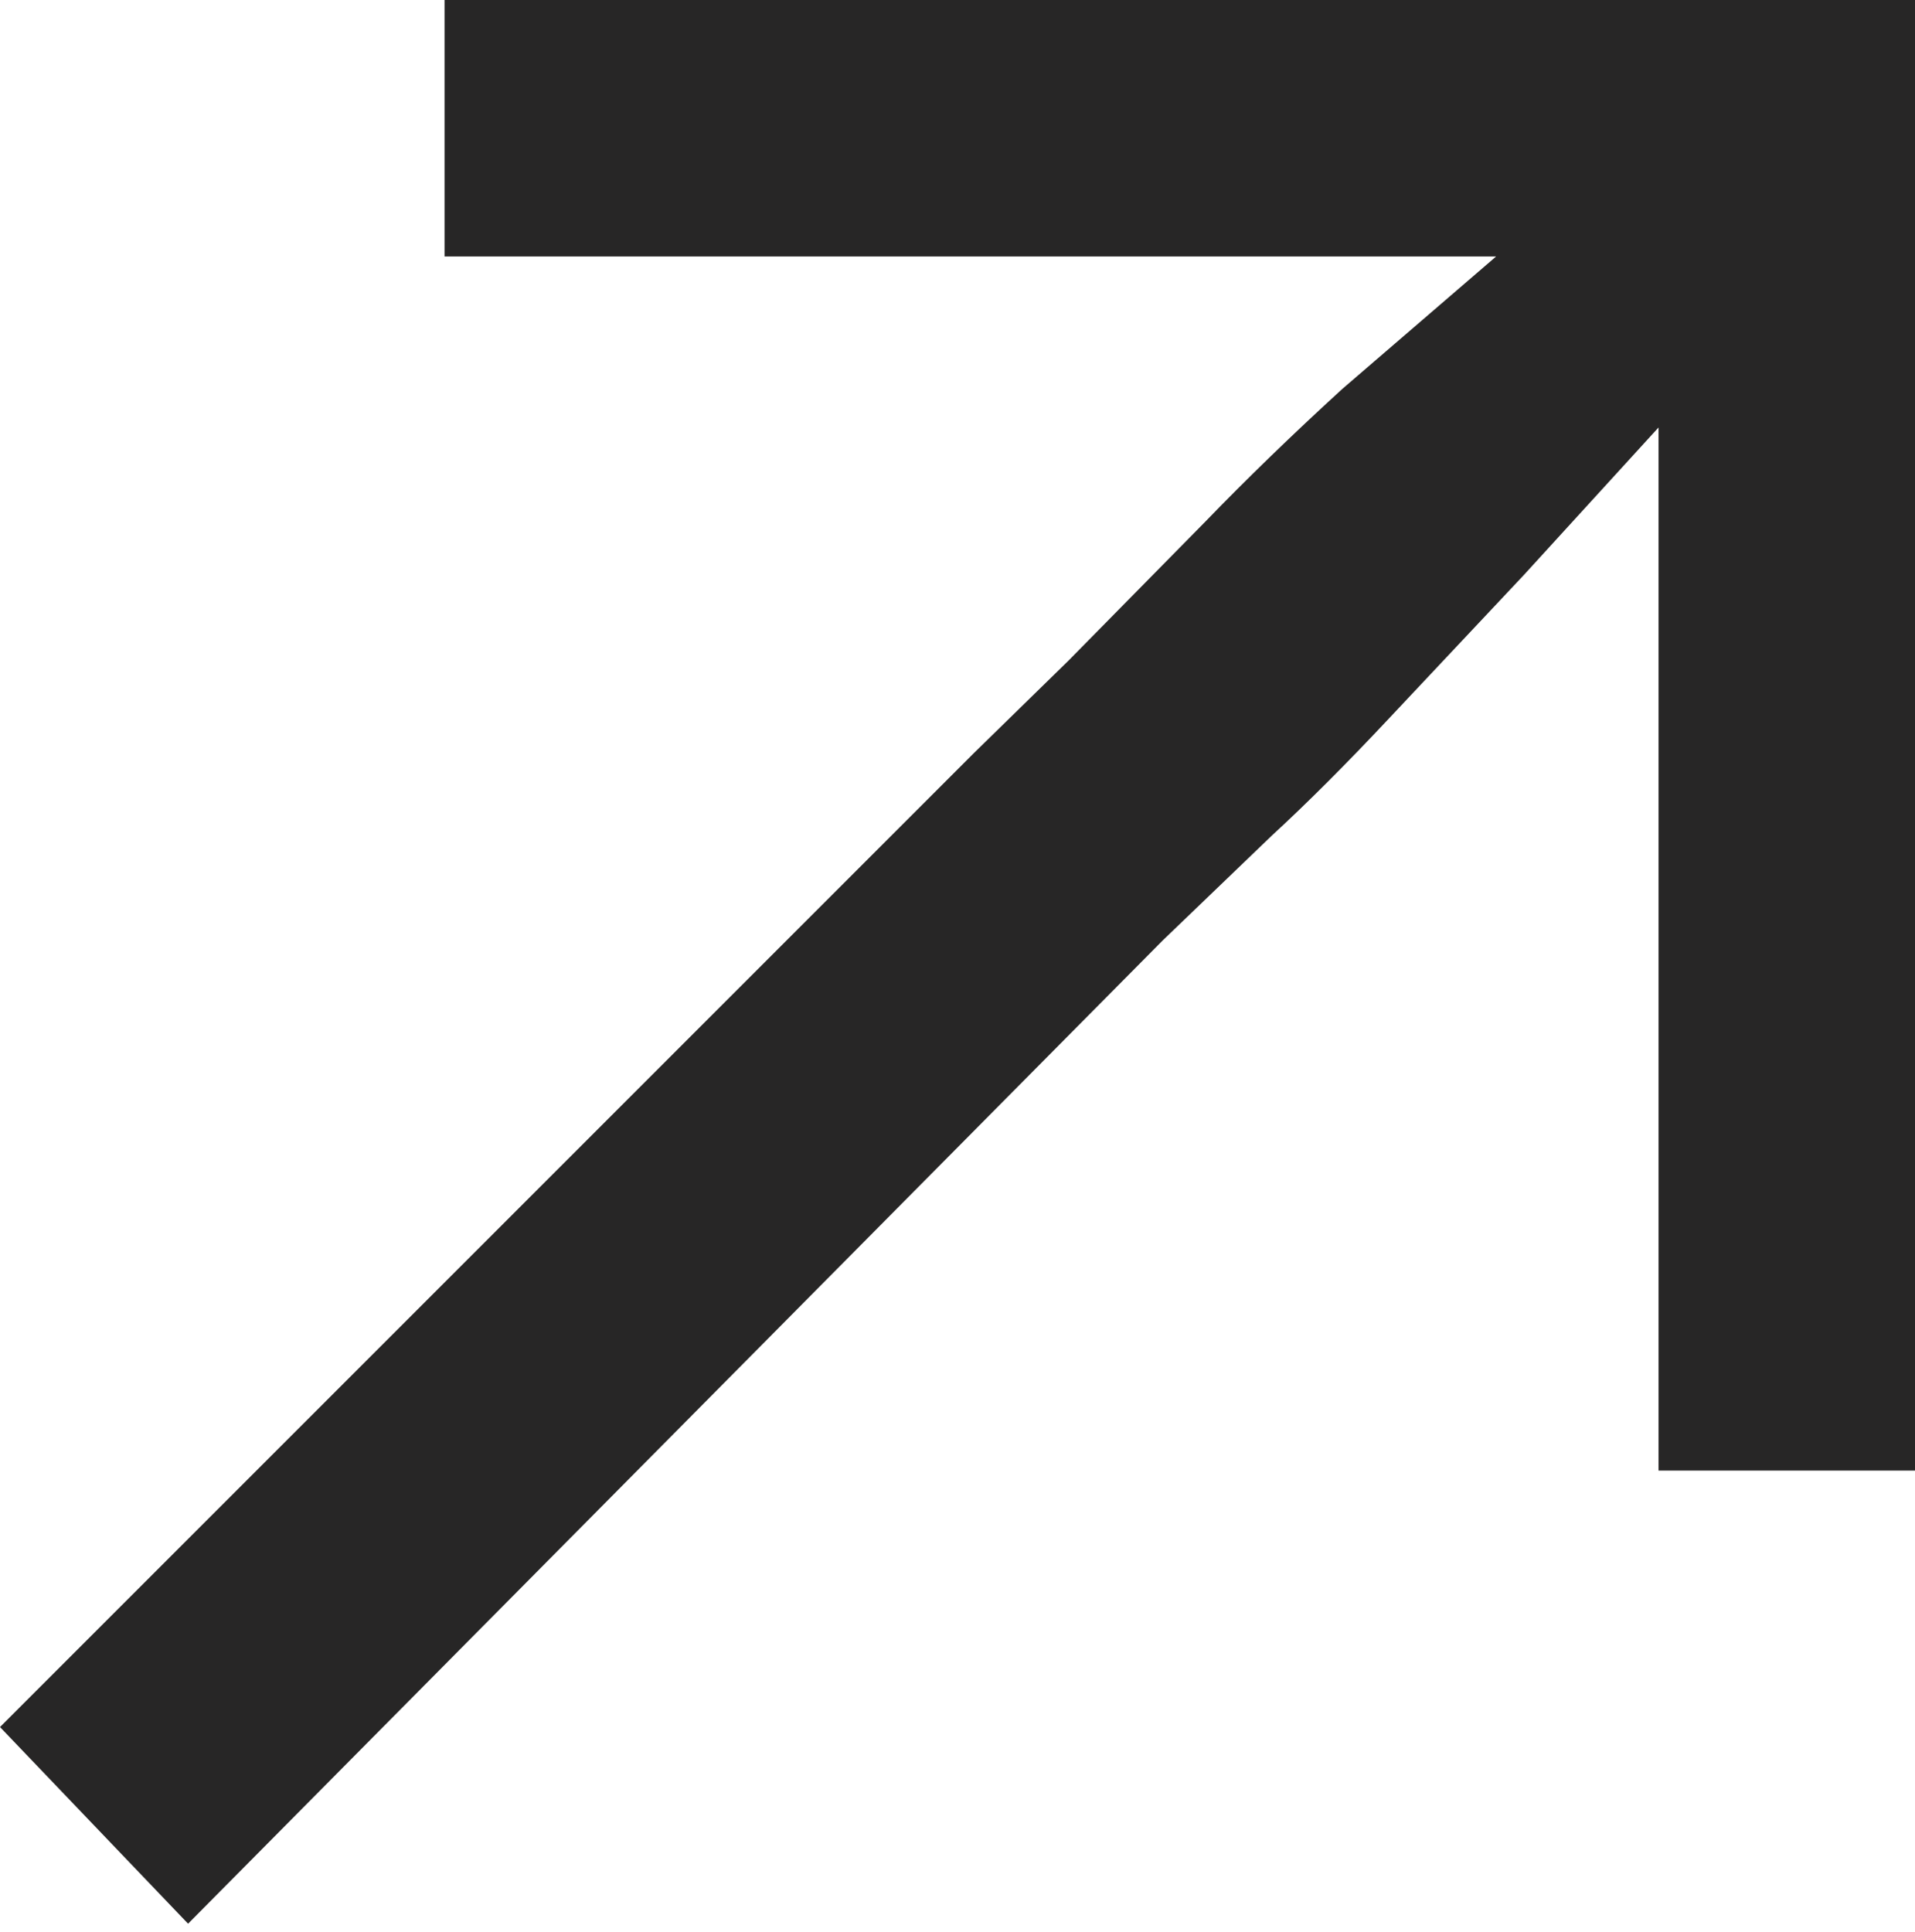 <svg id="Слой_1" data-name="Слой 1" xmlns="http://www.w3.org/2000/svg" width="8.96" height="9.04" viewBox="0 0 8.96 9.04"><title>arr</title><path d="M2.08,1.2V0H9V6.88H7.76V2l-0.63.69L6.5,3.36q-0.3.32-.55,0.55L5.44,4.4,0.88,9,0,8.08,4.56,3.52,5,3.09l0.64-.65q0.29-.3.64-0.62L7,1.2H2.08Z" fill="#272626"/></svg>